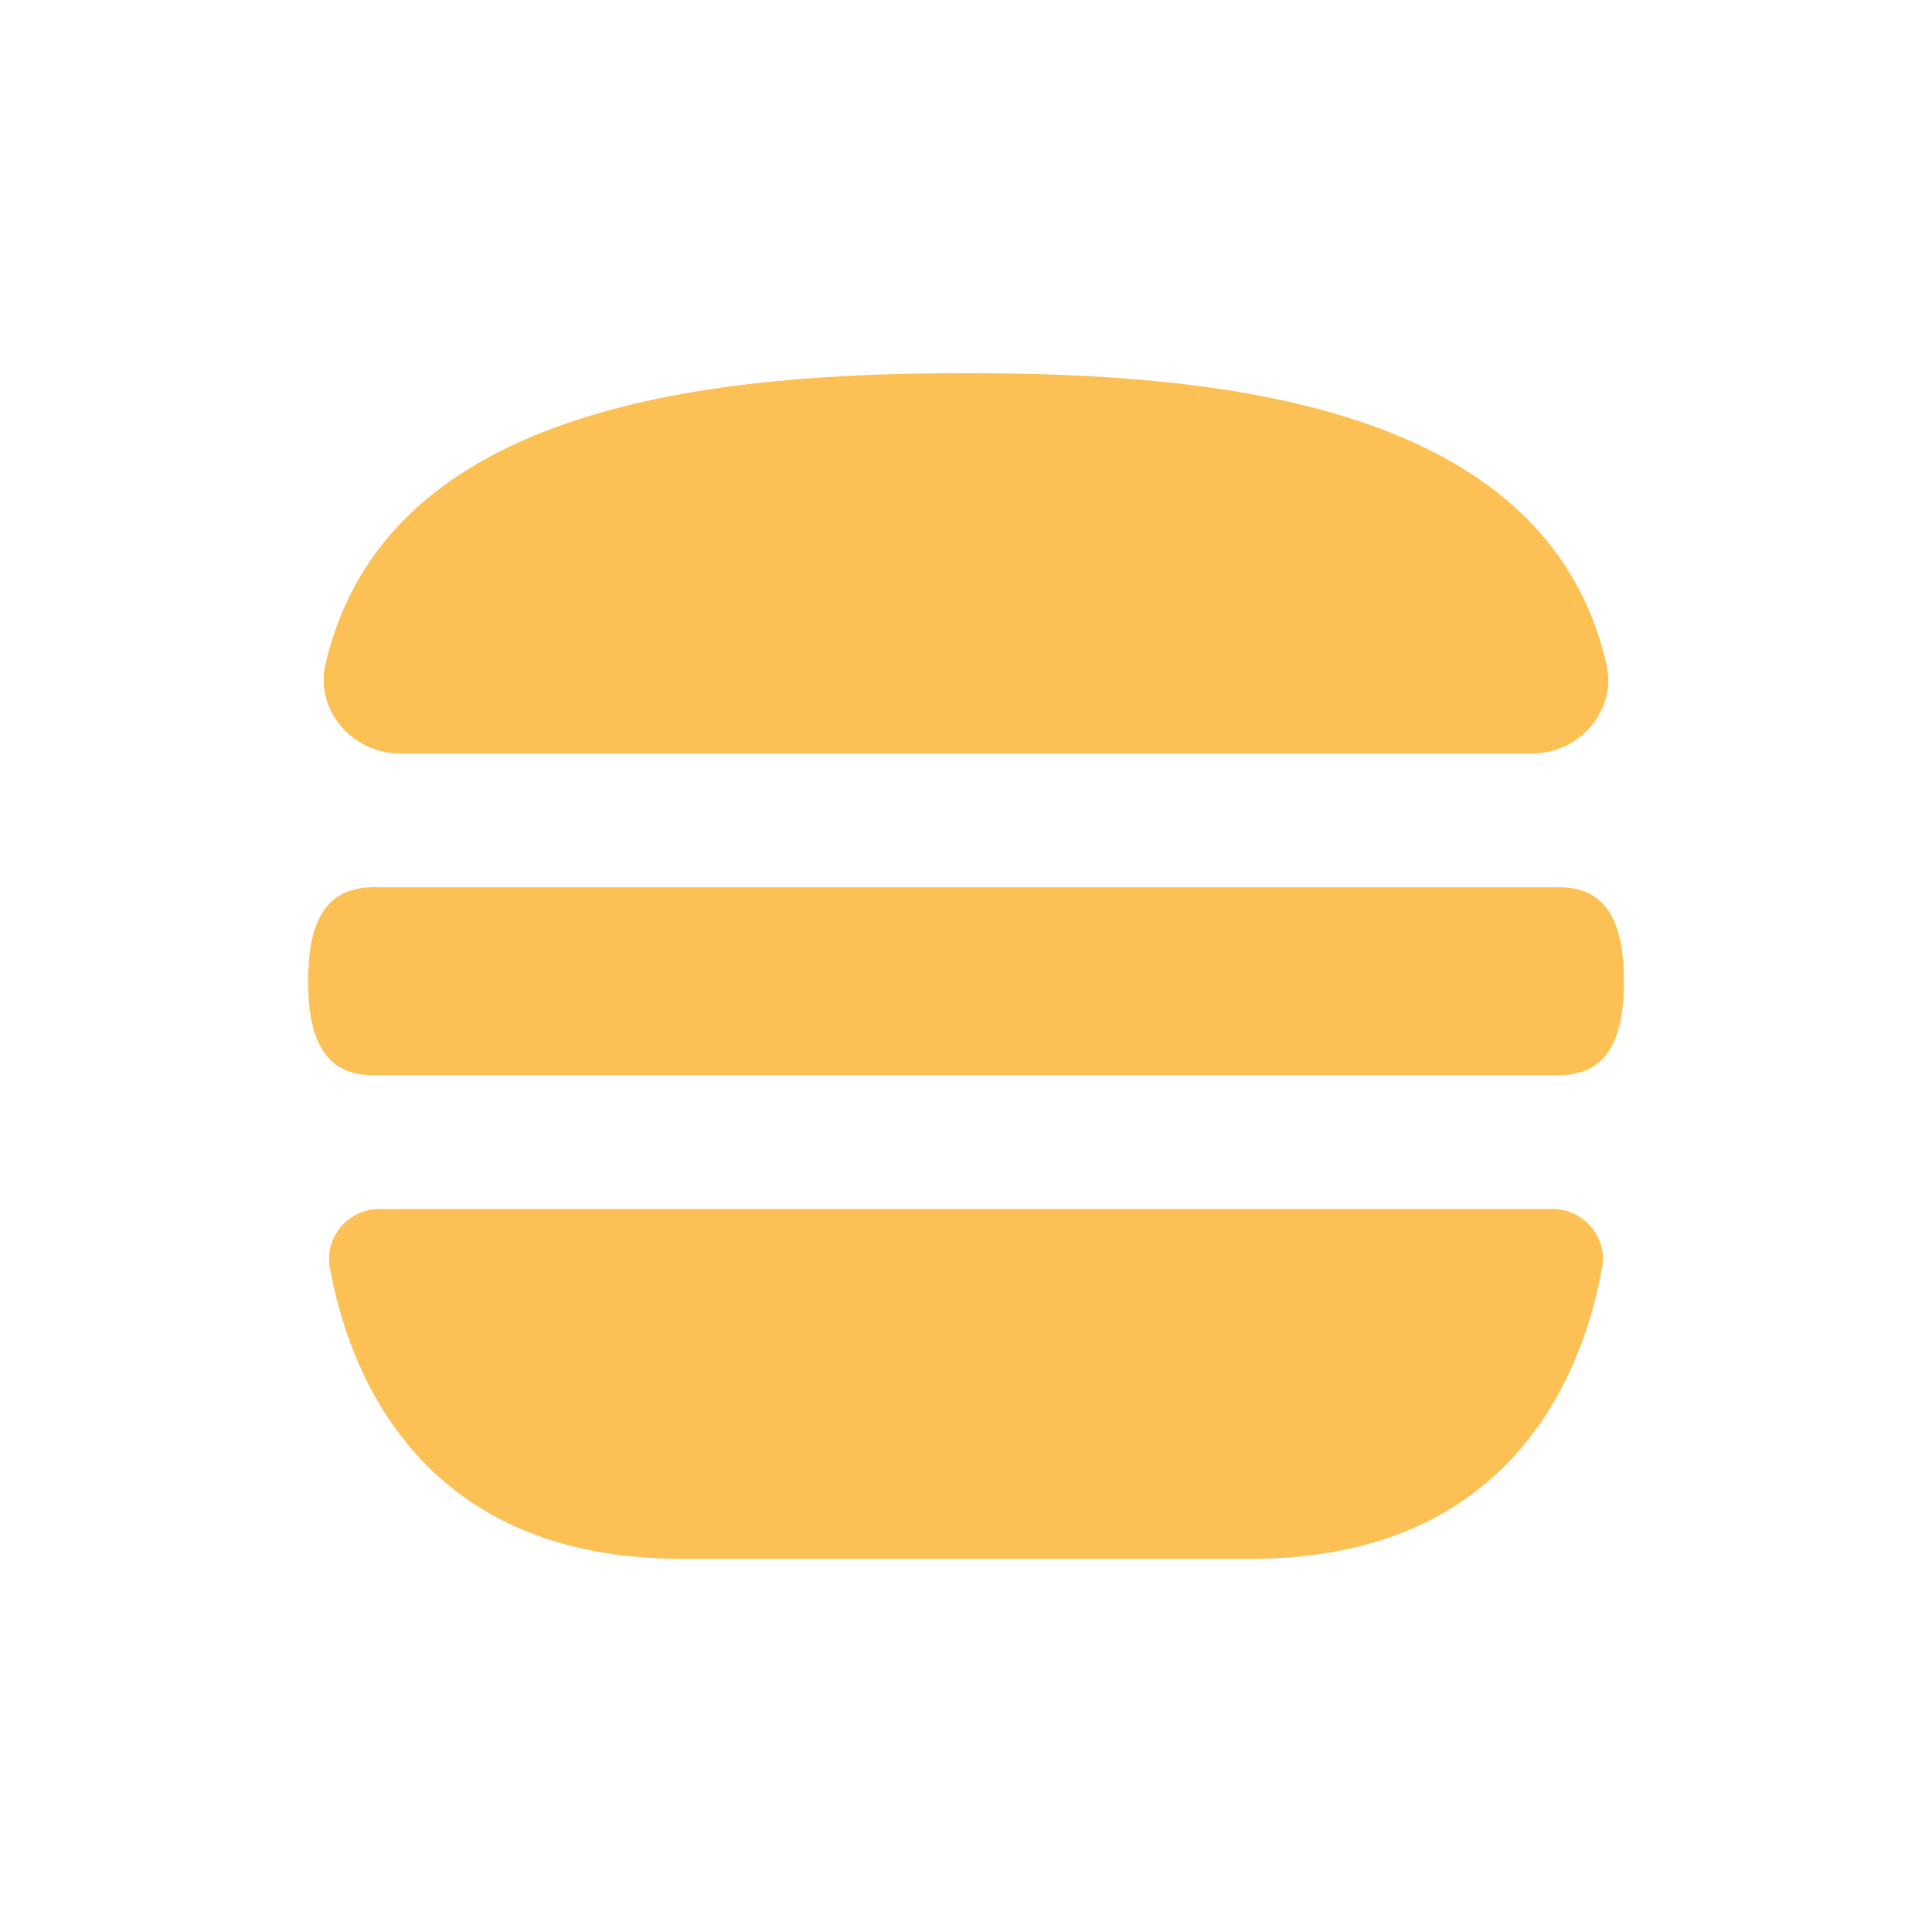 <?xml version="1.0" encoding="UTF-8"?>
<svg id="_레이어_1" data-name="레이어 1" xmlns="http://www.w3.org/2000/svg" viewBox="0 0 512 512">
  <defs>
    <style>
      .cls-1 {
        fill: #fcc054;
        stroke-width: 0px;
      }
    </style>
  </defs>
  <path class="cls-1" d="m406.12,199.67c12.39,0,22.4-11.39,19.65-23.46-15.91-69.9-104.71-77.31-169.77-77.31h0s0,0,0,0c-65.06,0-153.86,7.4-169.77,77.31-2.75,12.08,7.26,23.46,19.65,23.46h300.24Z"/>
  <path class="cls-1" d="m100.59,320.4c-8.25,0-14.62,7.34-13.17,15.46,4.71,26.37,22.87,77.24,92.99,77.24h151.17c70.12,0,88.29-50.86,93-77.24,1.45-8.12-4.92-15.46-13.17-15.46H100.59Z"/>
  <path class="cls-1" d="m413.14,235.13H98.87c-13.75,0-17.21,11.14-17.21,24.91s3.46,24.91,17.21,24.91h314.27c13.75,0,17.21-11.14,17.21-24.91s-3.45-24.91-17.21-24.91Z"/>
</svg>